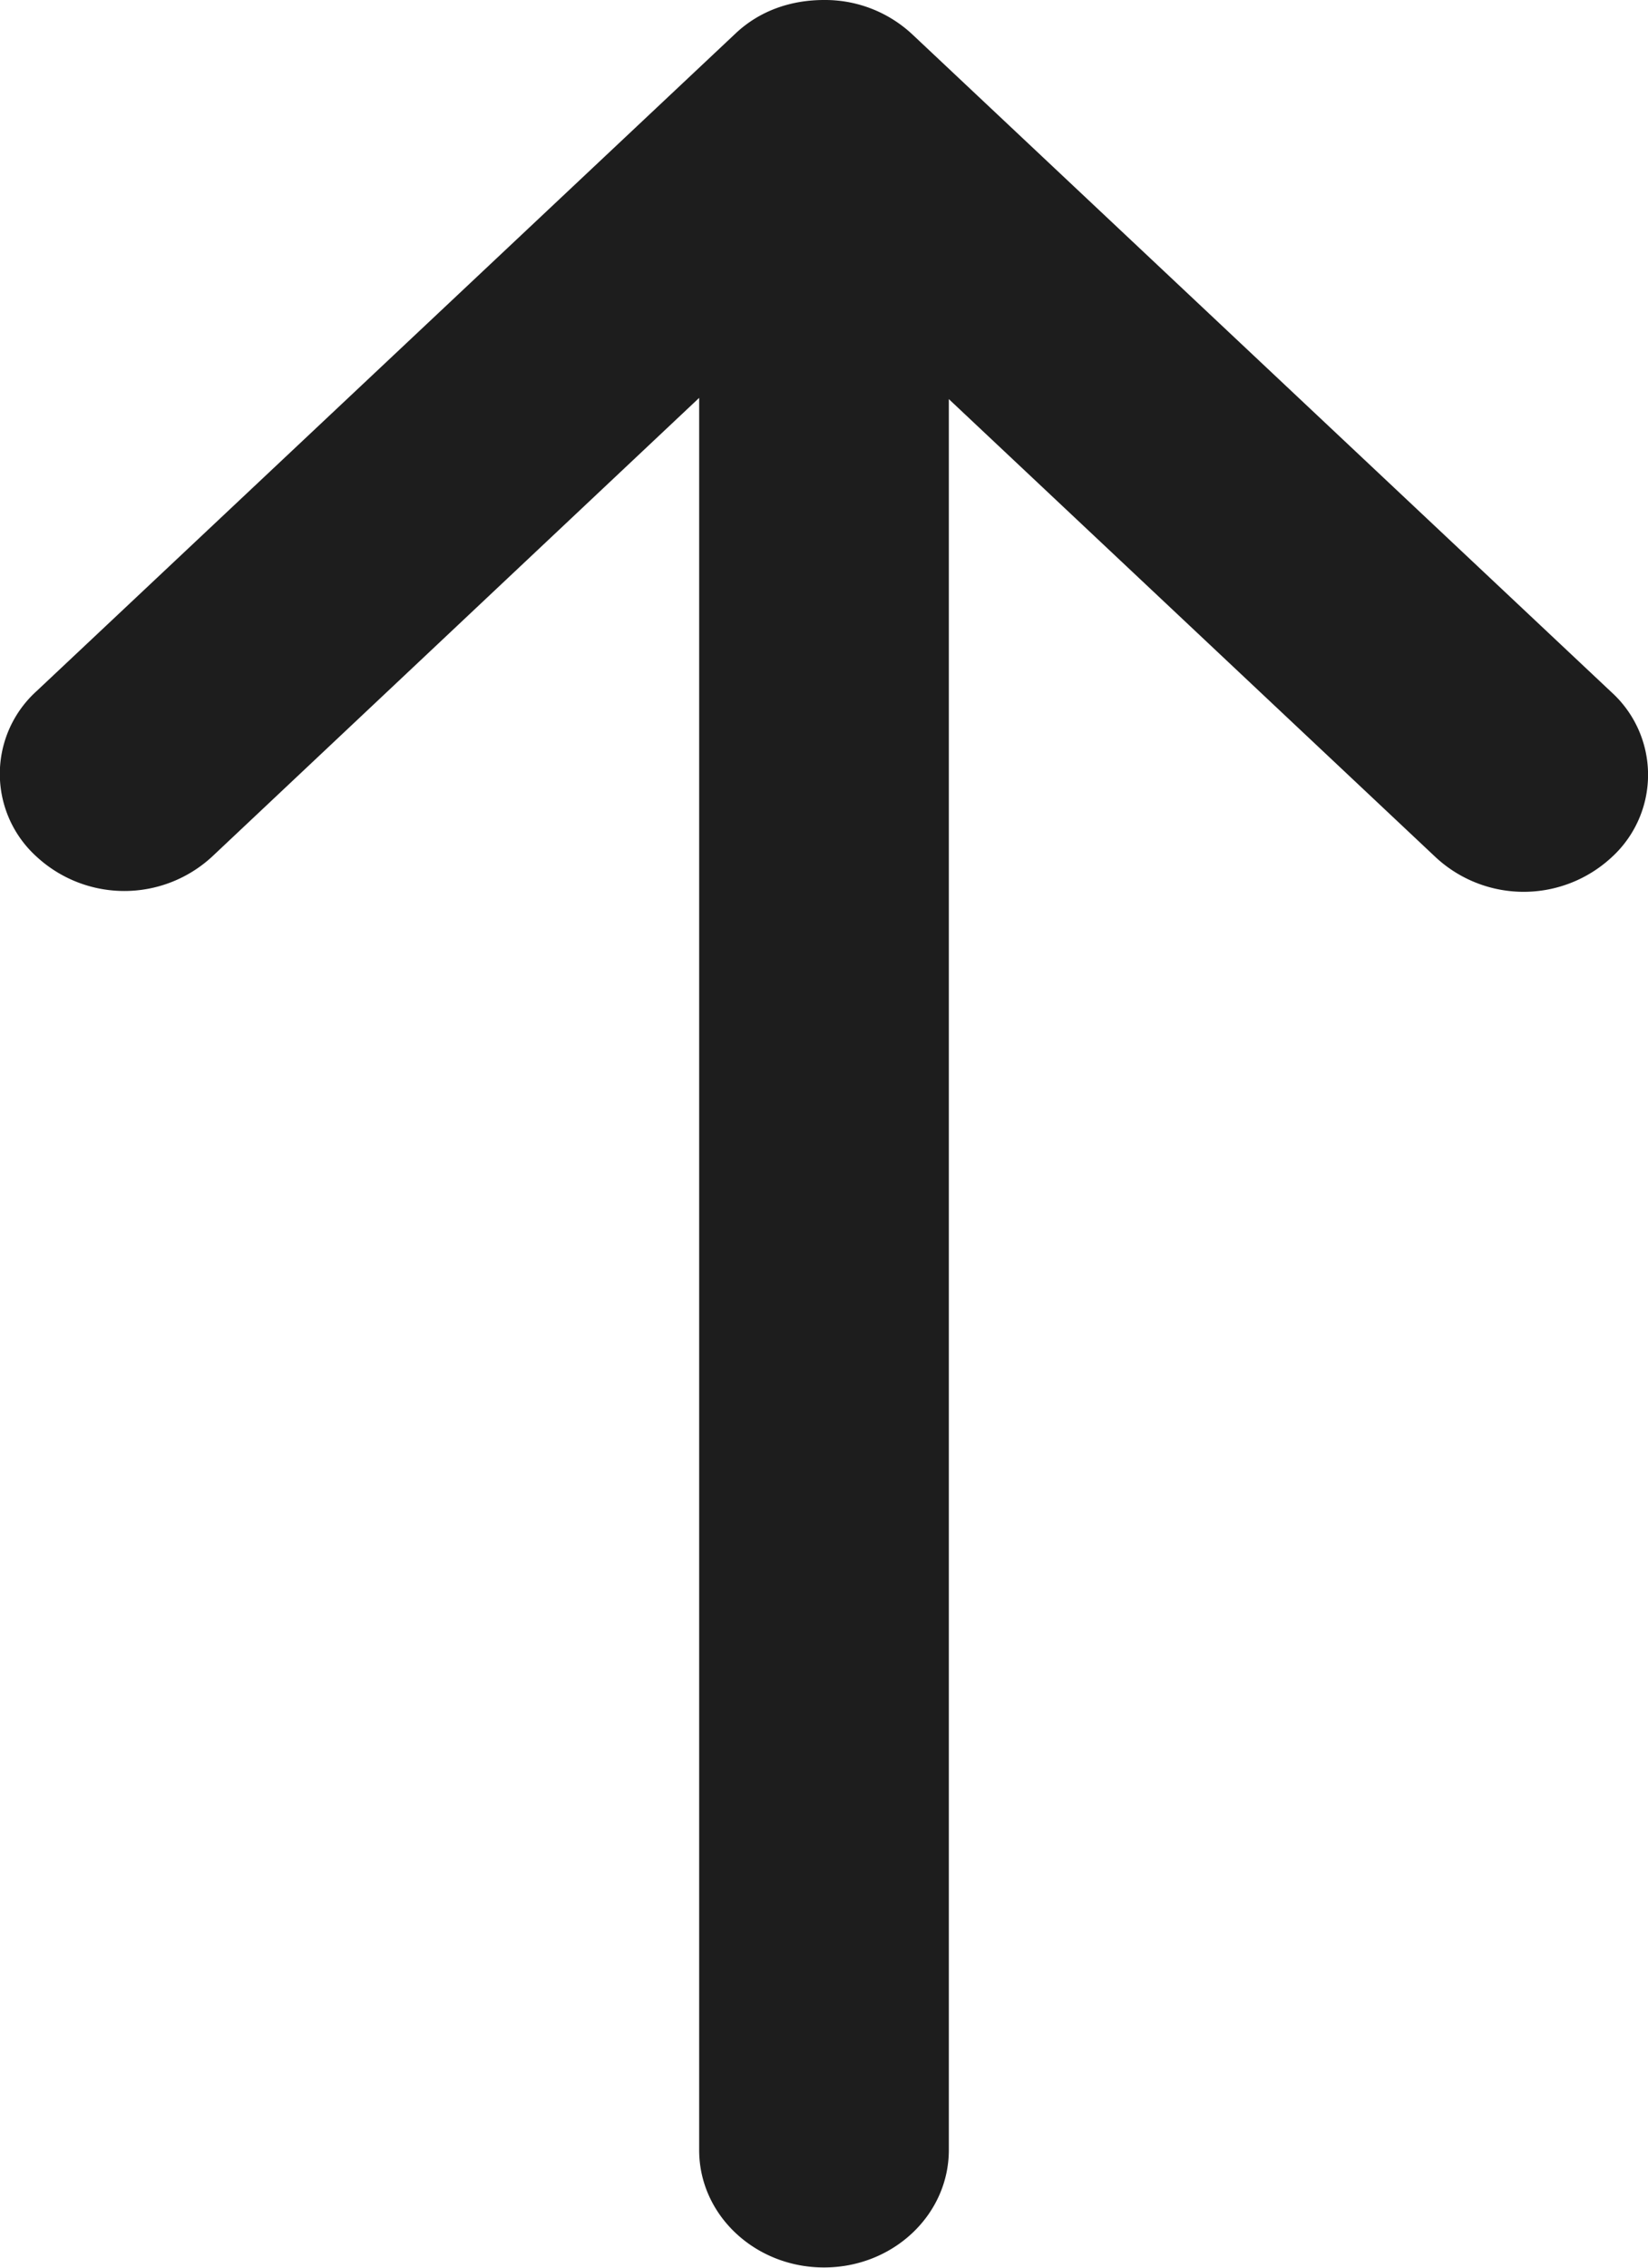 <svg width="8" height="11" fill="none" xmlns="http://www.w3.org/2000/svg"><path d="M3.571.162L.177 3.353a.541.541 0 000 .802.628.628 0 00.853 0L3.394 1.93v8.5c0 .314.271.569.606.569.335 0 .606-.255.606-.57V1.936L6.97 4.159a.628.628 0 00.853 0 .541.541 0 000-.801L4.429.167A.62.62 0 004 0c-.158 0-.31.05-.429.162z" fill="#1D1D1D"/></svg>